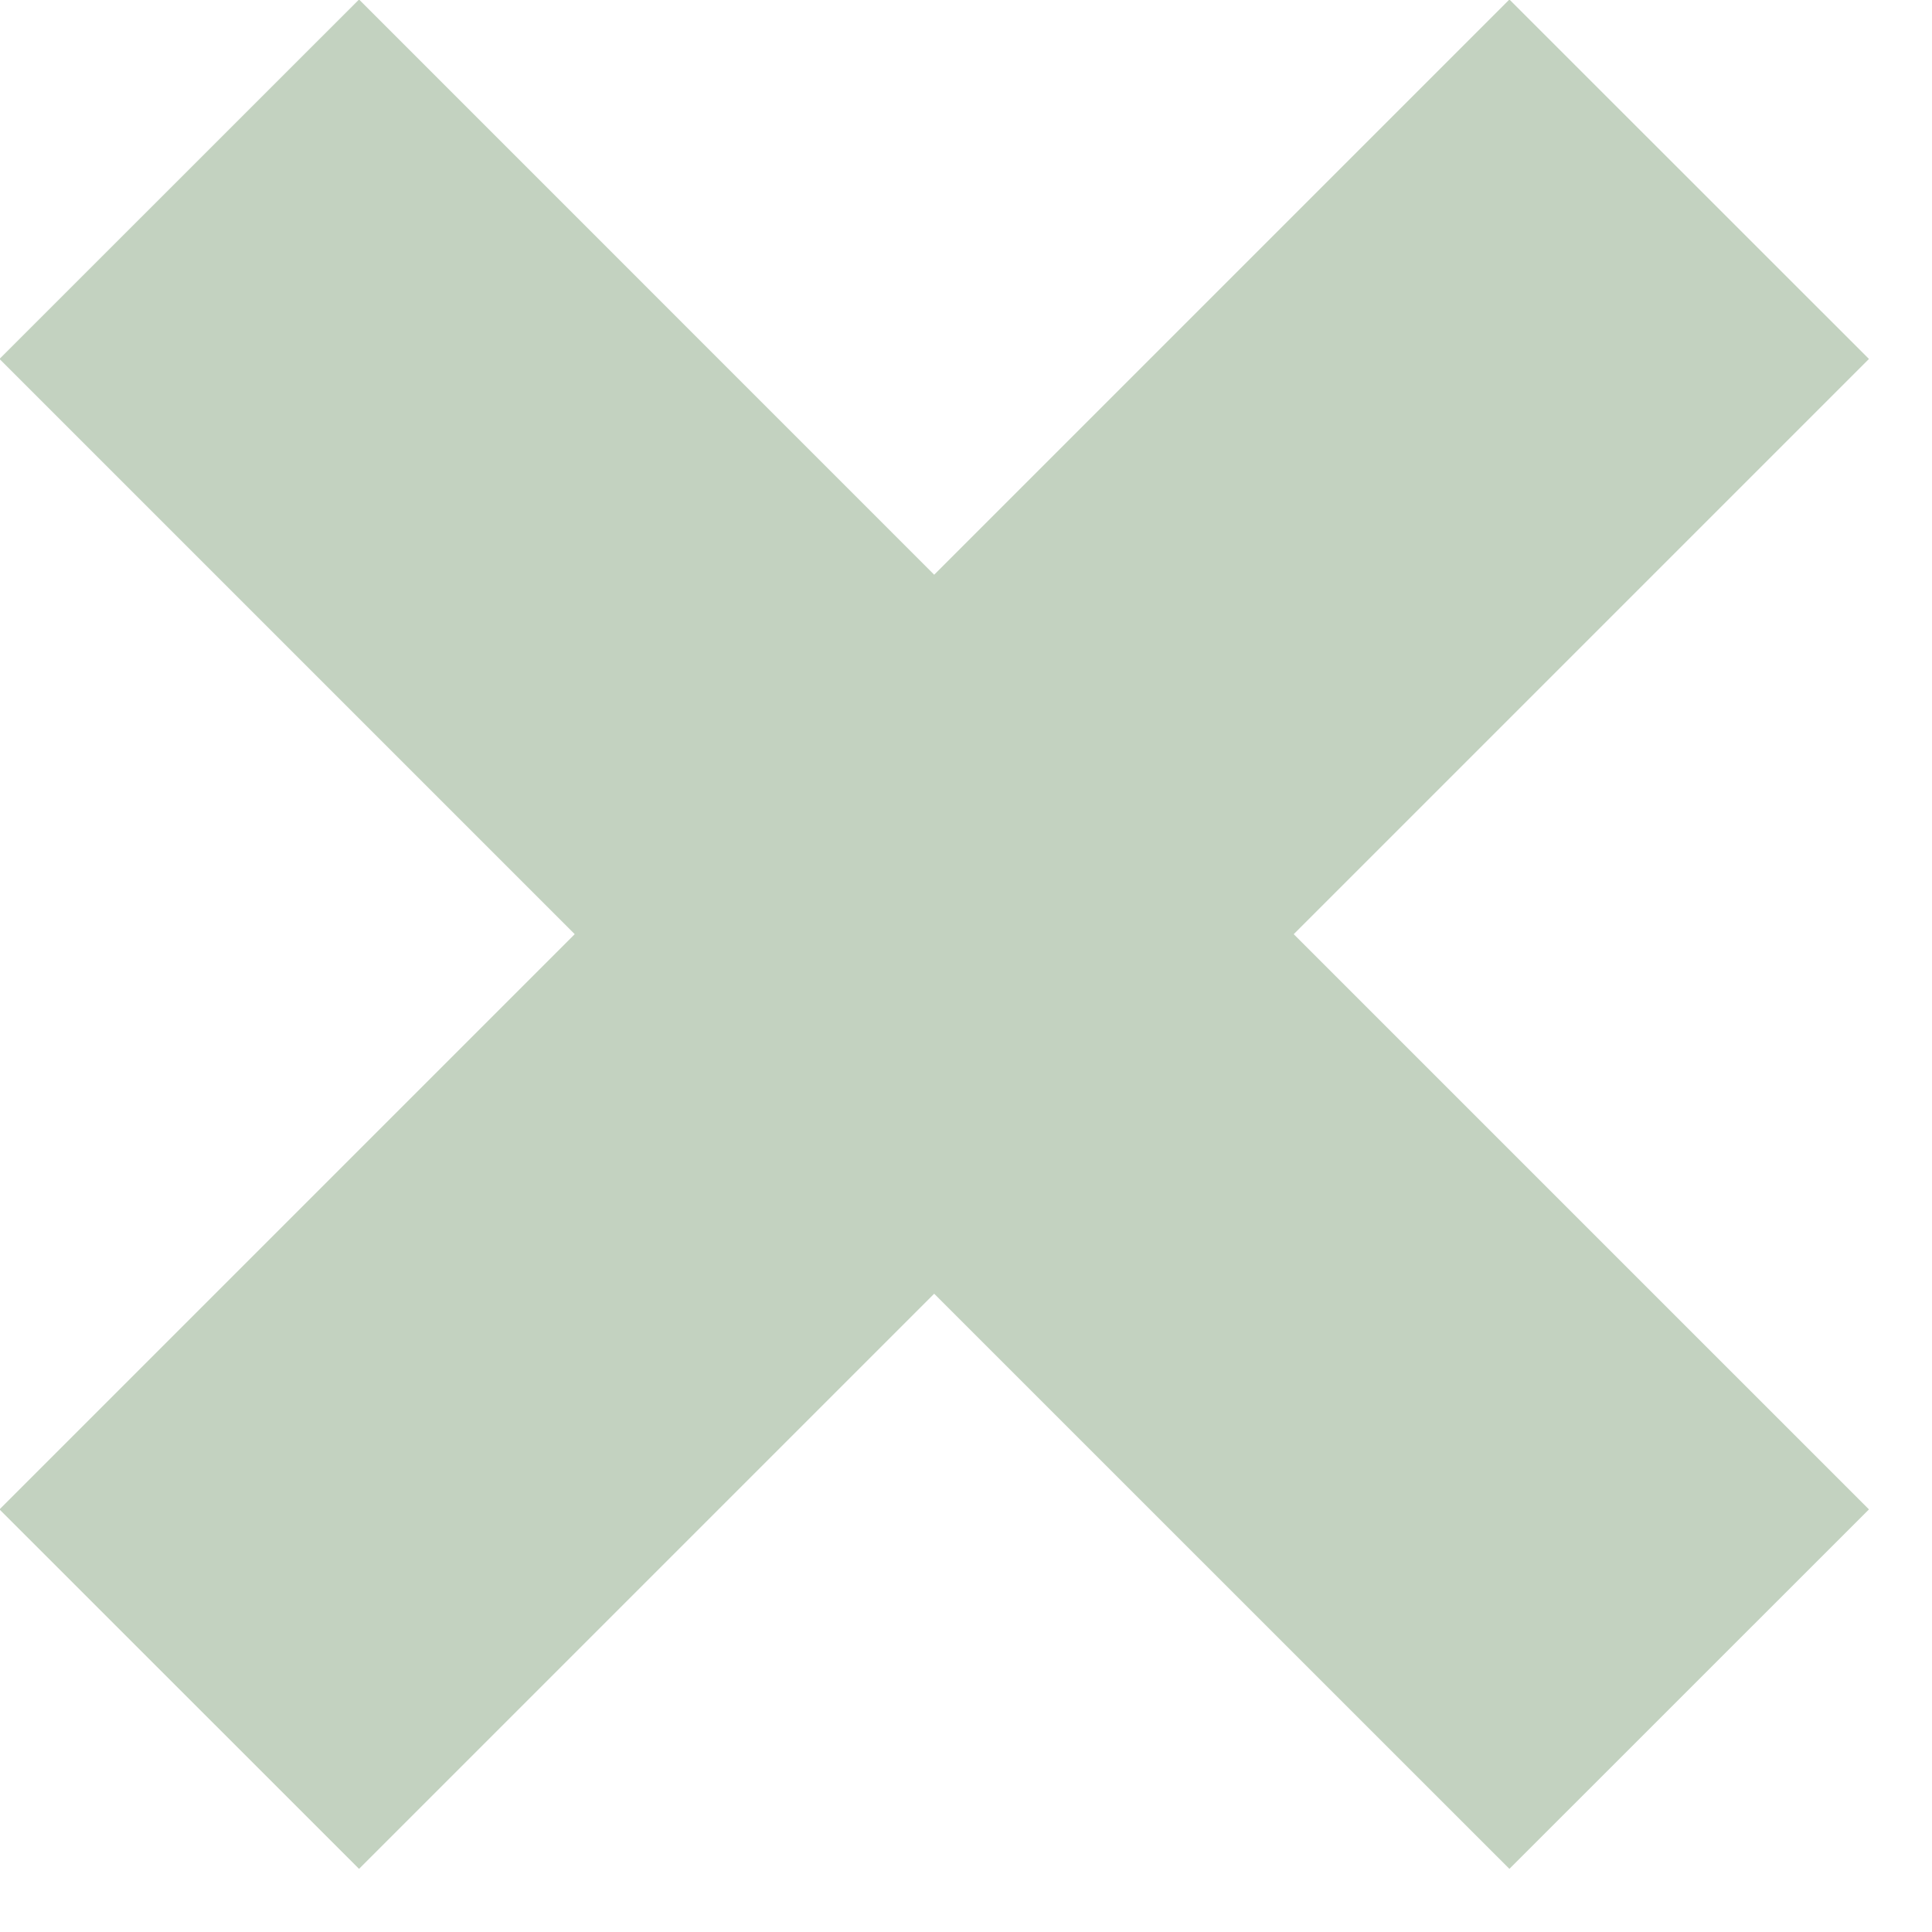 <svg xmlns="http://www.w3.org/2000/svg" xmlns:xlink="http://www.w3.org/1999/xlink" preserveAspectRatio="xMidYMid" width="19" height="19" viewBox="0 0 19 19">
  <defs>
    <style>

      .cls-2 {
        fill: #c3d2c0;
      }
    </style>
  </defs>
  <path d="M18.380,14.844 C18.380,14.844 14.844,18.379 14.844,18.379 C14.844,18.379 9.187,12.723 9.187,12.723 C9.187,12.723 3.531,18.379 3.531,18.379 C3.531,18.379 -0.005,14.844 -0.005,14.844 C-0.005,14.844 5.652,9.187 5.652,9.187 C5.652,9.187 -0.005,3.530 -0.005,3.530 C-0.005,3.530 3.531,-0.005 3.531,-0.005 C3.531,-0.005 9.187,5.652 9.187,5.652 C9.187,5.652 14.844,-0.005 14.844,-0.005 C14.844,-0.005 18.380,3.530 18.380,3.530 C18.380,3.530 12.723,9.187 12.723,9.187 C12.723,9.187 18.380,14.844 18.380,14.844 Z" id="path-1" class="cls-2" fill-rule="evenodd"/>
</svg>
